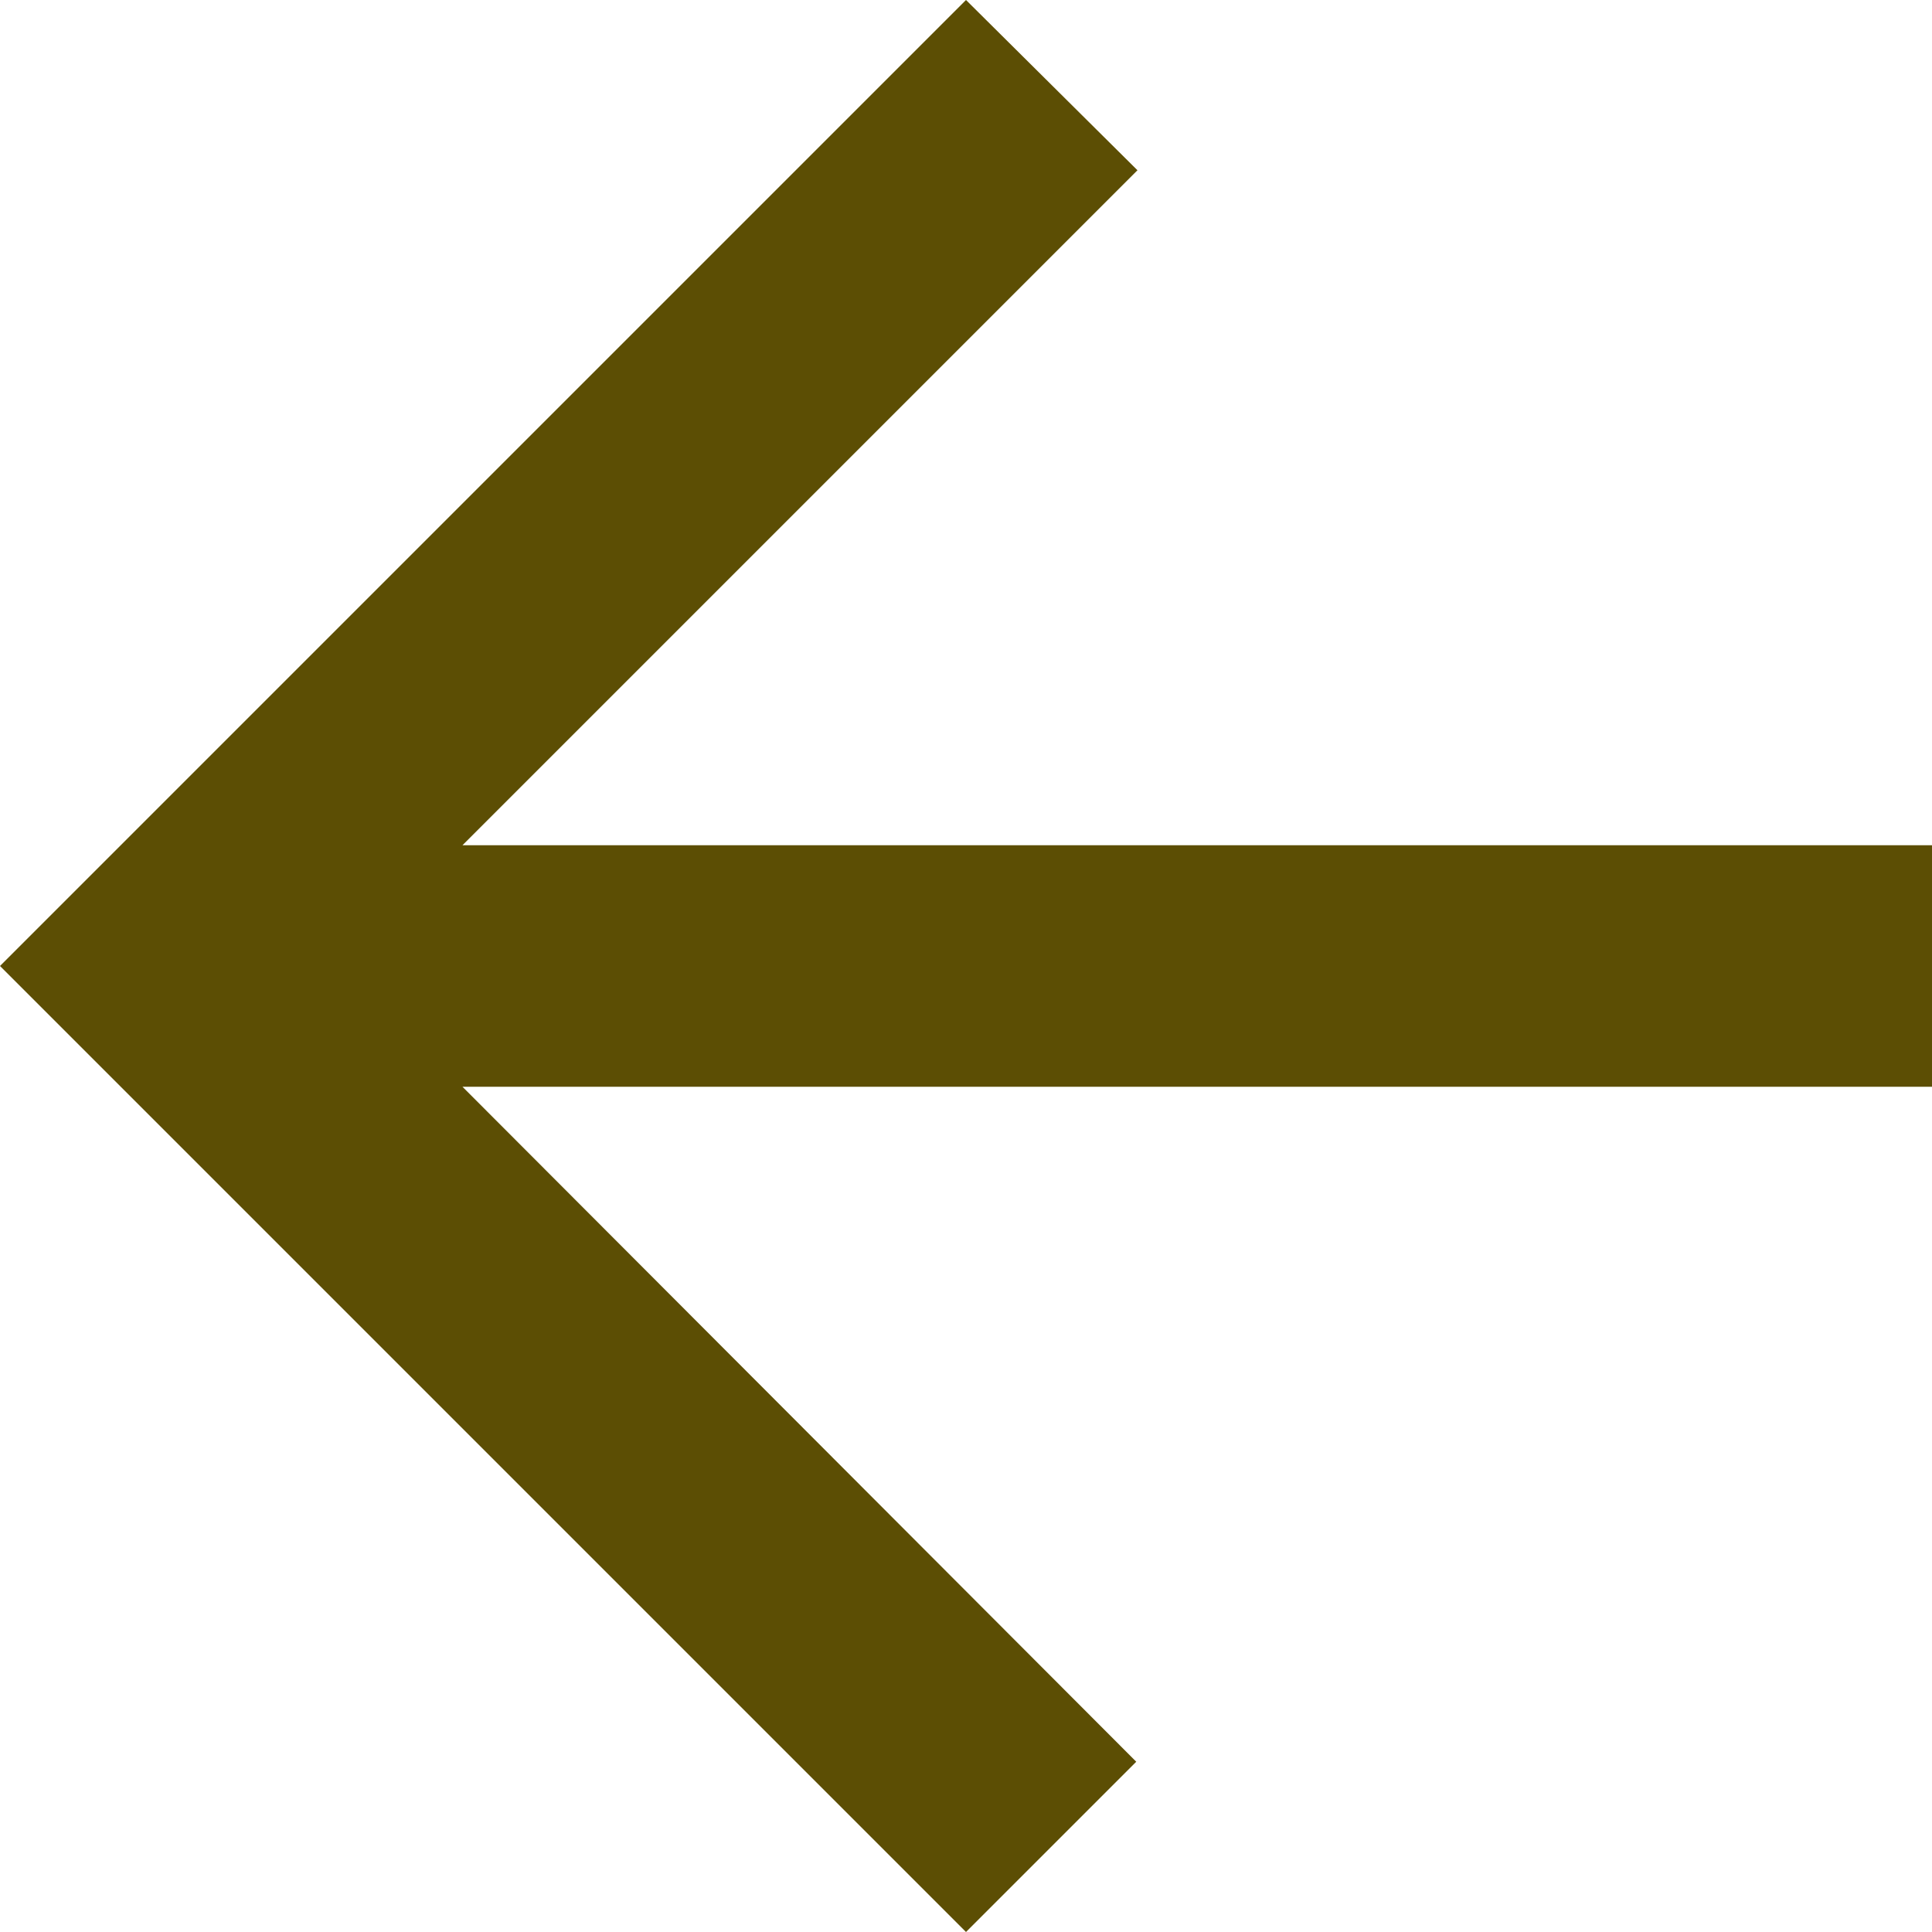 <?xml version="1.0" encoding="UTF-8"?>
<svg width="16px" height="16px" viewBox="0 0 16 16" version="1.1" xmlns="http://www.w3.org/2000/svg" xmlns:xlink="http://www.w3.org/1999/xlink">
    <!-- Generator: Sketch 43.2 (39069) - http://www.bohemiancoding.com/sketch -->
    <title>Shape</title>
    <desc>Created with Sketch.</desc>
    <defs></defs>
    <g id="Page-1" stroke="none" stroke-width="1" fill="none" fill-rule="evenodd">
        <g id="single-cat" transform="translate(-338, -708)" fill="#5C4E04">
            <g id="Group-2" transform="translate(146, 522)">
                <g id="Group" transform="translate(102, 59)">
                    <g id="Group-9" transform="translate(74, 110)">
                        <polygon id="Shape" points="32 24 19.83 24 25.42 18.41 24 17 16 25 24 33 25.41 31.59 19.83 26 32 26"></polygon>
                    </g>
                </g>
            </g>
        </g>
    </g>
</svg>